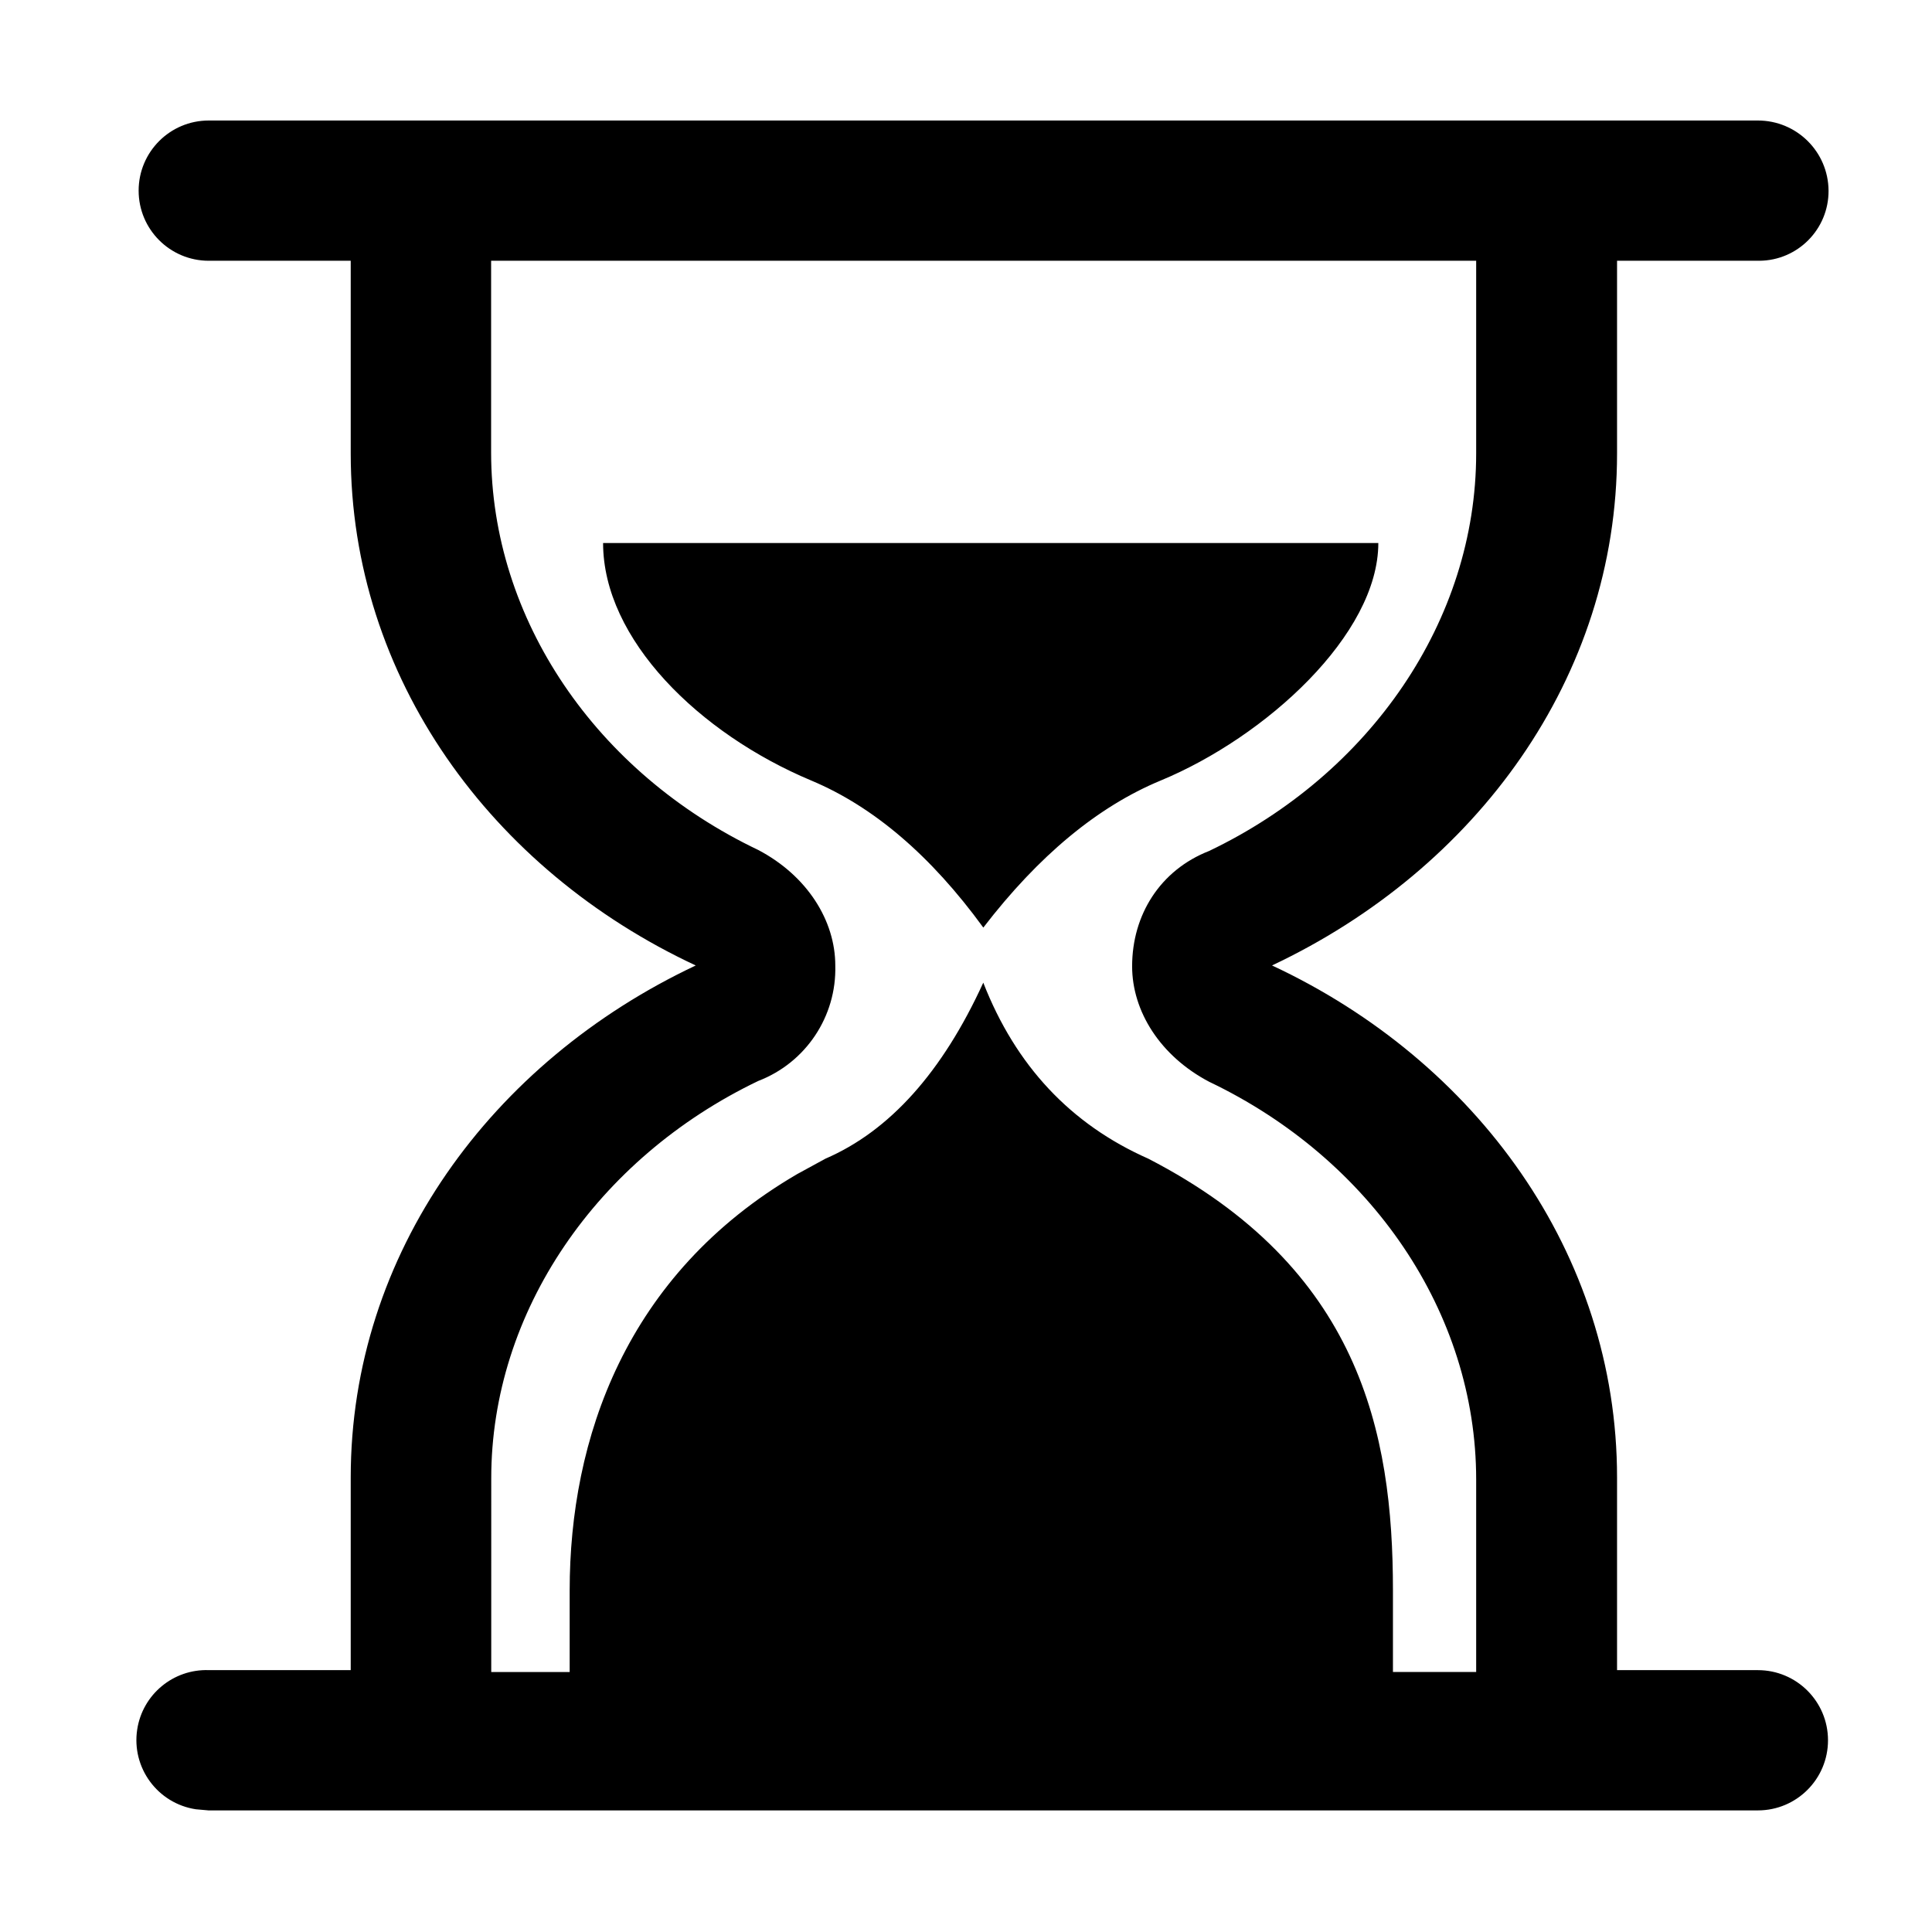 <svg t="1644827842606" class="icon" viewBox="0 0 1024 1024" version="1.1" xmlns="http://www.w3.org/2000/svg" p-id="4503" width="200" height="200"><path d="M931.7 63.87c20.6 0 37.32 16.57 37.47 37.17 0.12 20.4-16.32 37.05-36.72 37.17h-75.38v102.11c0 118.75-74.64 220.34-182.87 271.39 108.23 50.53 182.87 152.64 182.87 271.39v102.11h74.64c20.53 0 37.17 16.64 37.17 37.17s-16.64 37.17-37.17 37.17H110.5l-6.72-0.6c-20.25-3.1-34.16-22.03-31.06-42.28 2.84-18.58 19.14-32.1 37.93-31.47h75.24V783.11c0-118.75 74.57-220.34 182.87-271.39-108.3-50.53-182.87-152.64-182.87-271.39V138.21h-75.24c-20.53 0-37.17-16.64-37.17-37.17s16.64-37.17 37.17-37.17H931.7z m-149.29 74.34H260.3V239.8c0 88.45 55.76 169.81 141.59 210.71 25.98 13.66 40.83 37.47 40.83 61.21 0.75 27-15.62 51.53-40.83 61.21-85.31 40.9-141.59 122.26-141.52 210.71V886.2h41.57v-43.29c0-79.87 29.41-167.42 120.62-220.64l14.93-8.14c34.04-14.7 61.95-45.83 83.67-93.3 17.17 43.96 46.28 75.09 87.48 93.3 111.96 57.85 129.65 144.8 129.65 228.77v43.29h44.11V784.15c0-88.45-55.68-169.81-141.52-210.79-25.97-13.66-40.83-37.4-40.83-61.21 0-27.24 14.85-50.98 40.83-61.13 85.31-40.83 141.52-122.19 141.52-210.71v-102.1z m-51.87 149.58c0 48.52-59.71 102.86-115.39 125.92-33.29 13.81-64.64 39.78-93.97 77.93-27.77-38.14-58.22-64.12-91.14-77.92-59.49-24.93-110.39-74.86-110.39-125.92h410.89z" p-id="4504"></path></svg>